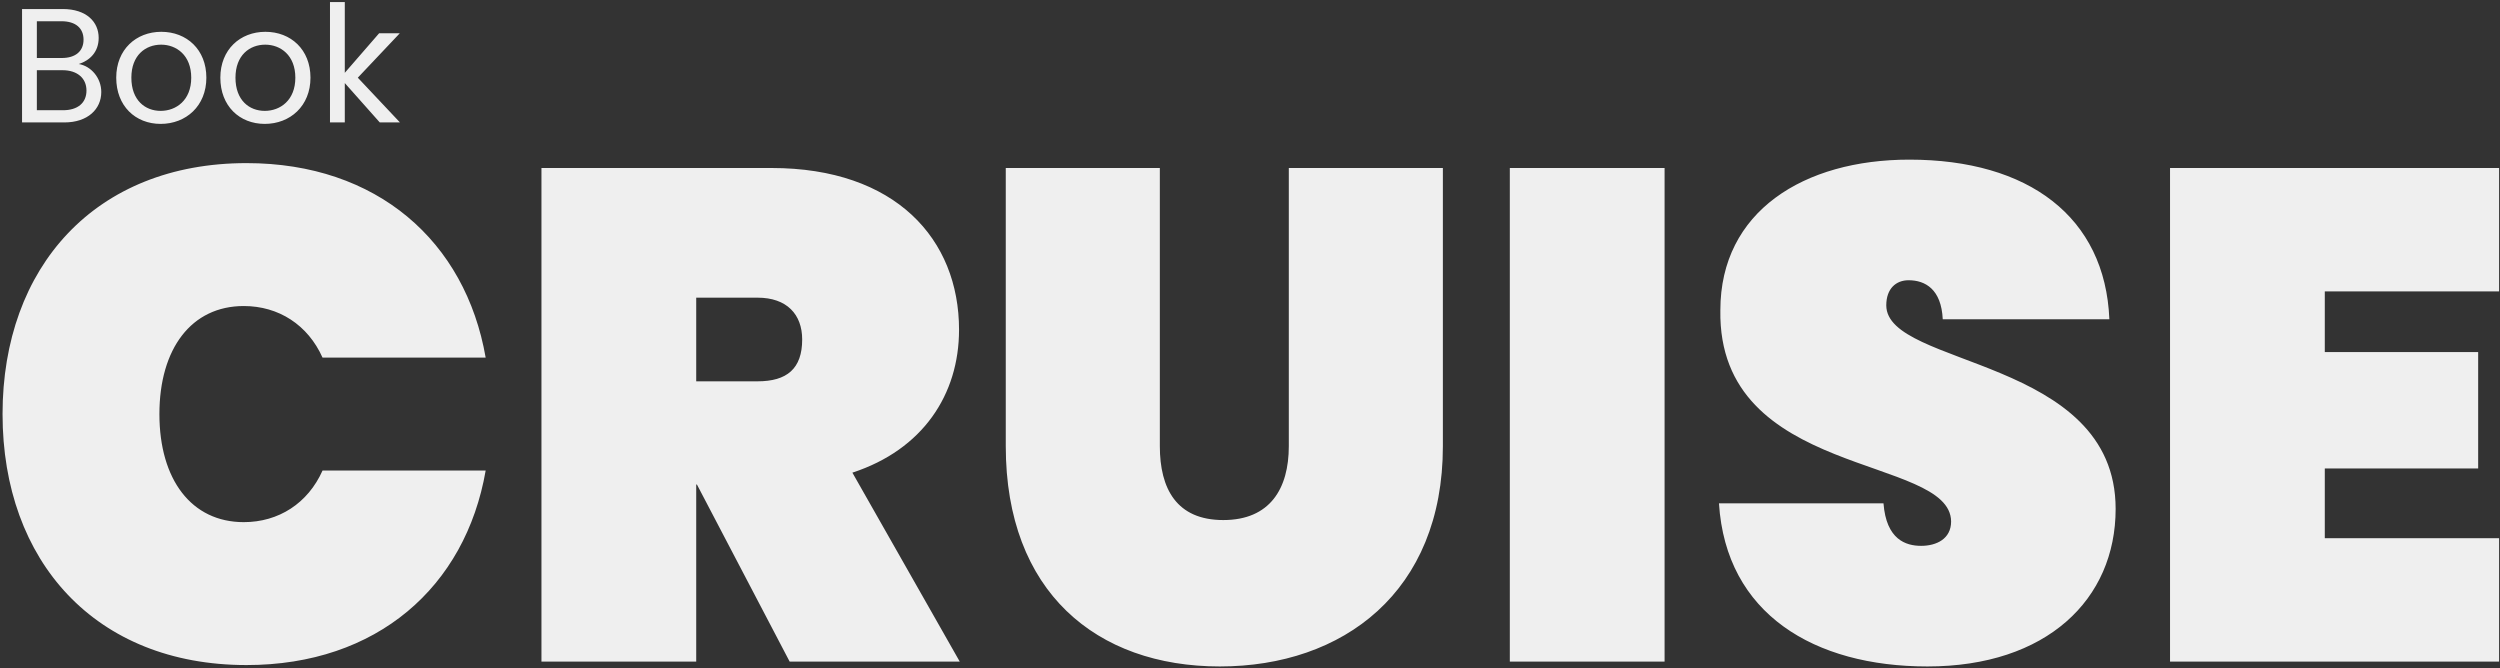 <svg 
 xmlns="http://www.w3.org/2000/svg"
 xmlns:xlink="http://www.w3.org/1999/xlink"
 width="707px" height="189px">
<rect width="100%" height="100%" fill="#333333" stroke="none"/>
<path fill-rule="evenodd"  fill="#efefef"
 d="M706.741,152.198 L706.741,187.094 L613.685,187.094 L613.685,47.510 L706.741,47.510 L706.741,82.406 L657.453,82.406 L657.453,99.558 L700.826,99.558 L700.826,132.483 L657.453,132.483 L657.453,152.198 L706.741,152.198 ZM545.071,188.474 C513.133,188.474 488.095,173.687 486.123,142.340 L532.651,142.340 C533.439,152.592 538.960,154.366 543.297,154.366 C547.634,154.366 551.775,152.395 551.775,147.466 C551.577,128.540 485.729,135.440 486.517,87.729 C486.517,59.734 510.176,45.144 539.945,45.144 C573.658,45.144 595.345,61.311 596.528,90.292 L549.409,90.292 C549.014,81.815 544.480,79.252 539.748,79.252 C536.200,79.252 533.439,81.617 533.439,86.349 C533.439,103.896 598.302,100.938 598.302,143.917 C598.302,169.547 578.784,188.474 545.071,188.474 ZM426.977,47.510 L470.744,47.510 L470.744,187.094 L426.977,187.094 L426.977,47.510 ZM344.957,188.474 C310.061,188.474 284.431,167.378 284.431,126.174 L284.431,47.510 L328.002,47.510 L328.002,126.174 C328.002,138.200 332.733,147.072 345.943,147.072 C359.152,147.072 364.475,138.200 364.475,126.174 L364.475,47.510 L408.045,47.510 L408.045,126.174 C408.045,167.378 379.853,188.474 344.957,188.474 ZM223.309,187.094 L197.088,137.017 L196.891,137.017 L196.891,187.094 L153.123,187.094 L153.123,47.510 L218.183,47.510 C253.276,47.510 271.217,67.620 271.217,93.249 C271.217,111.585 260.965,127.160 241.053,133.666 L271.414,187.094 L223.309,187.094 ZM214.240,84.180 L196.891,84.180 L196.891,107.839 L214.240,107.839 C222.521,107.839 226.858,104.290 226.858,96.010 C226.858,88.912 222.521,84.180 214.240,84.180 ZM68.935,147.663 C78.793,147.663 87.073,142.340 91.213,133.074 L137.347,133.074 C131.629,165.998 106.591,188.079 69.724,188.079 C26.942,188.079 0.721,158.704 0.721,117.105 C0.721,75.506 26.942,46.130 69.724,46.130 C106.591,46.130 131.629,68.211 137.347,101.135 L91.213,101.135 C87.073,91.869 78.793,86.546 68.935,86.546 C54.149,86.546 45.080,98.572 45.080,117.105 C45.080,135.637 54.149,147.663 68.935,147.663 ZM107.399,34.623 L97.507,23.489 L97.507,34.623 L93.320,34.623 L93.320,0.577 L97.507,0.577 L97.507,20.591 L107.215,9.411 L113.058,9.411 L101.188,21.971 L113.104,34.623 L107.399,34.623 ZM74.874,35.037 C67.742,35.037 62.313,29.976 62.313,21.971 C62.313,14.011 67.926,8.996 75.058,8.996 C82.235,8.996 87.802,14.011 87.802,21.971 C87.802,29.976 82.051,35.037 74.874,35.037 ZM75.012,12.631 C70.595,12.631 66.592,15.622 66.592,21.971 C66.592,28.366 70.503,31.357 74.874,31.357 C79.244,31.357 83.523,28.366 83.523,21.971 C83.523,15.622 79.337,12.631 75.012,12.631 ZM45.431,35.037 C38.300,35.037 32.871,29.976 32.871,21.971 C32.871,14.011 38.484,8.996 45.615,8.996 C52.793,8.996 58.360,14.011 58.360,21.971 C58.360,29.976 52.609,35.037 45.431,35.037 ZM45.569,12.631 C41.152,12.631 37.150,15.622 37.150,21.971 C37.150,28.366 41.060,31.357 45.431,31.357 C49.802,31.357 54.081,28.366 54.081,21.971 C54.081,15.622 49.894,12.631 45.569,12.631 ZM28.641,26.020 C28.641,30.851 24.823,34.623 18.197,34.623 L6.235,34.623 L6.235,2.555 L17.737,2.555 C24.501,2.555 27.905,6.236 27.905,10.699 C27.905,14.748 25.375,17.094 22.292,18.106 C25.789,18.704 28.641,22.063 28.641,26.020 ZM23.626,11.205 C23.626,8.030 21.464,6.006 17.369,6.006 L10.422,6.006 L10.422,16.404 L17.461,16.404 C21.372,16.404 23.626,14.472 23.626,11.205 ZM17.691,19.855 L10.422,19.855 L10.422,31.173 L17.829,31.173 C21.970,31.173 24.454,29.102 24.454,25.606 C24.454,22.063 21.786,19.855 17.691,19.855 Z"/>
</svg>